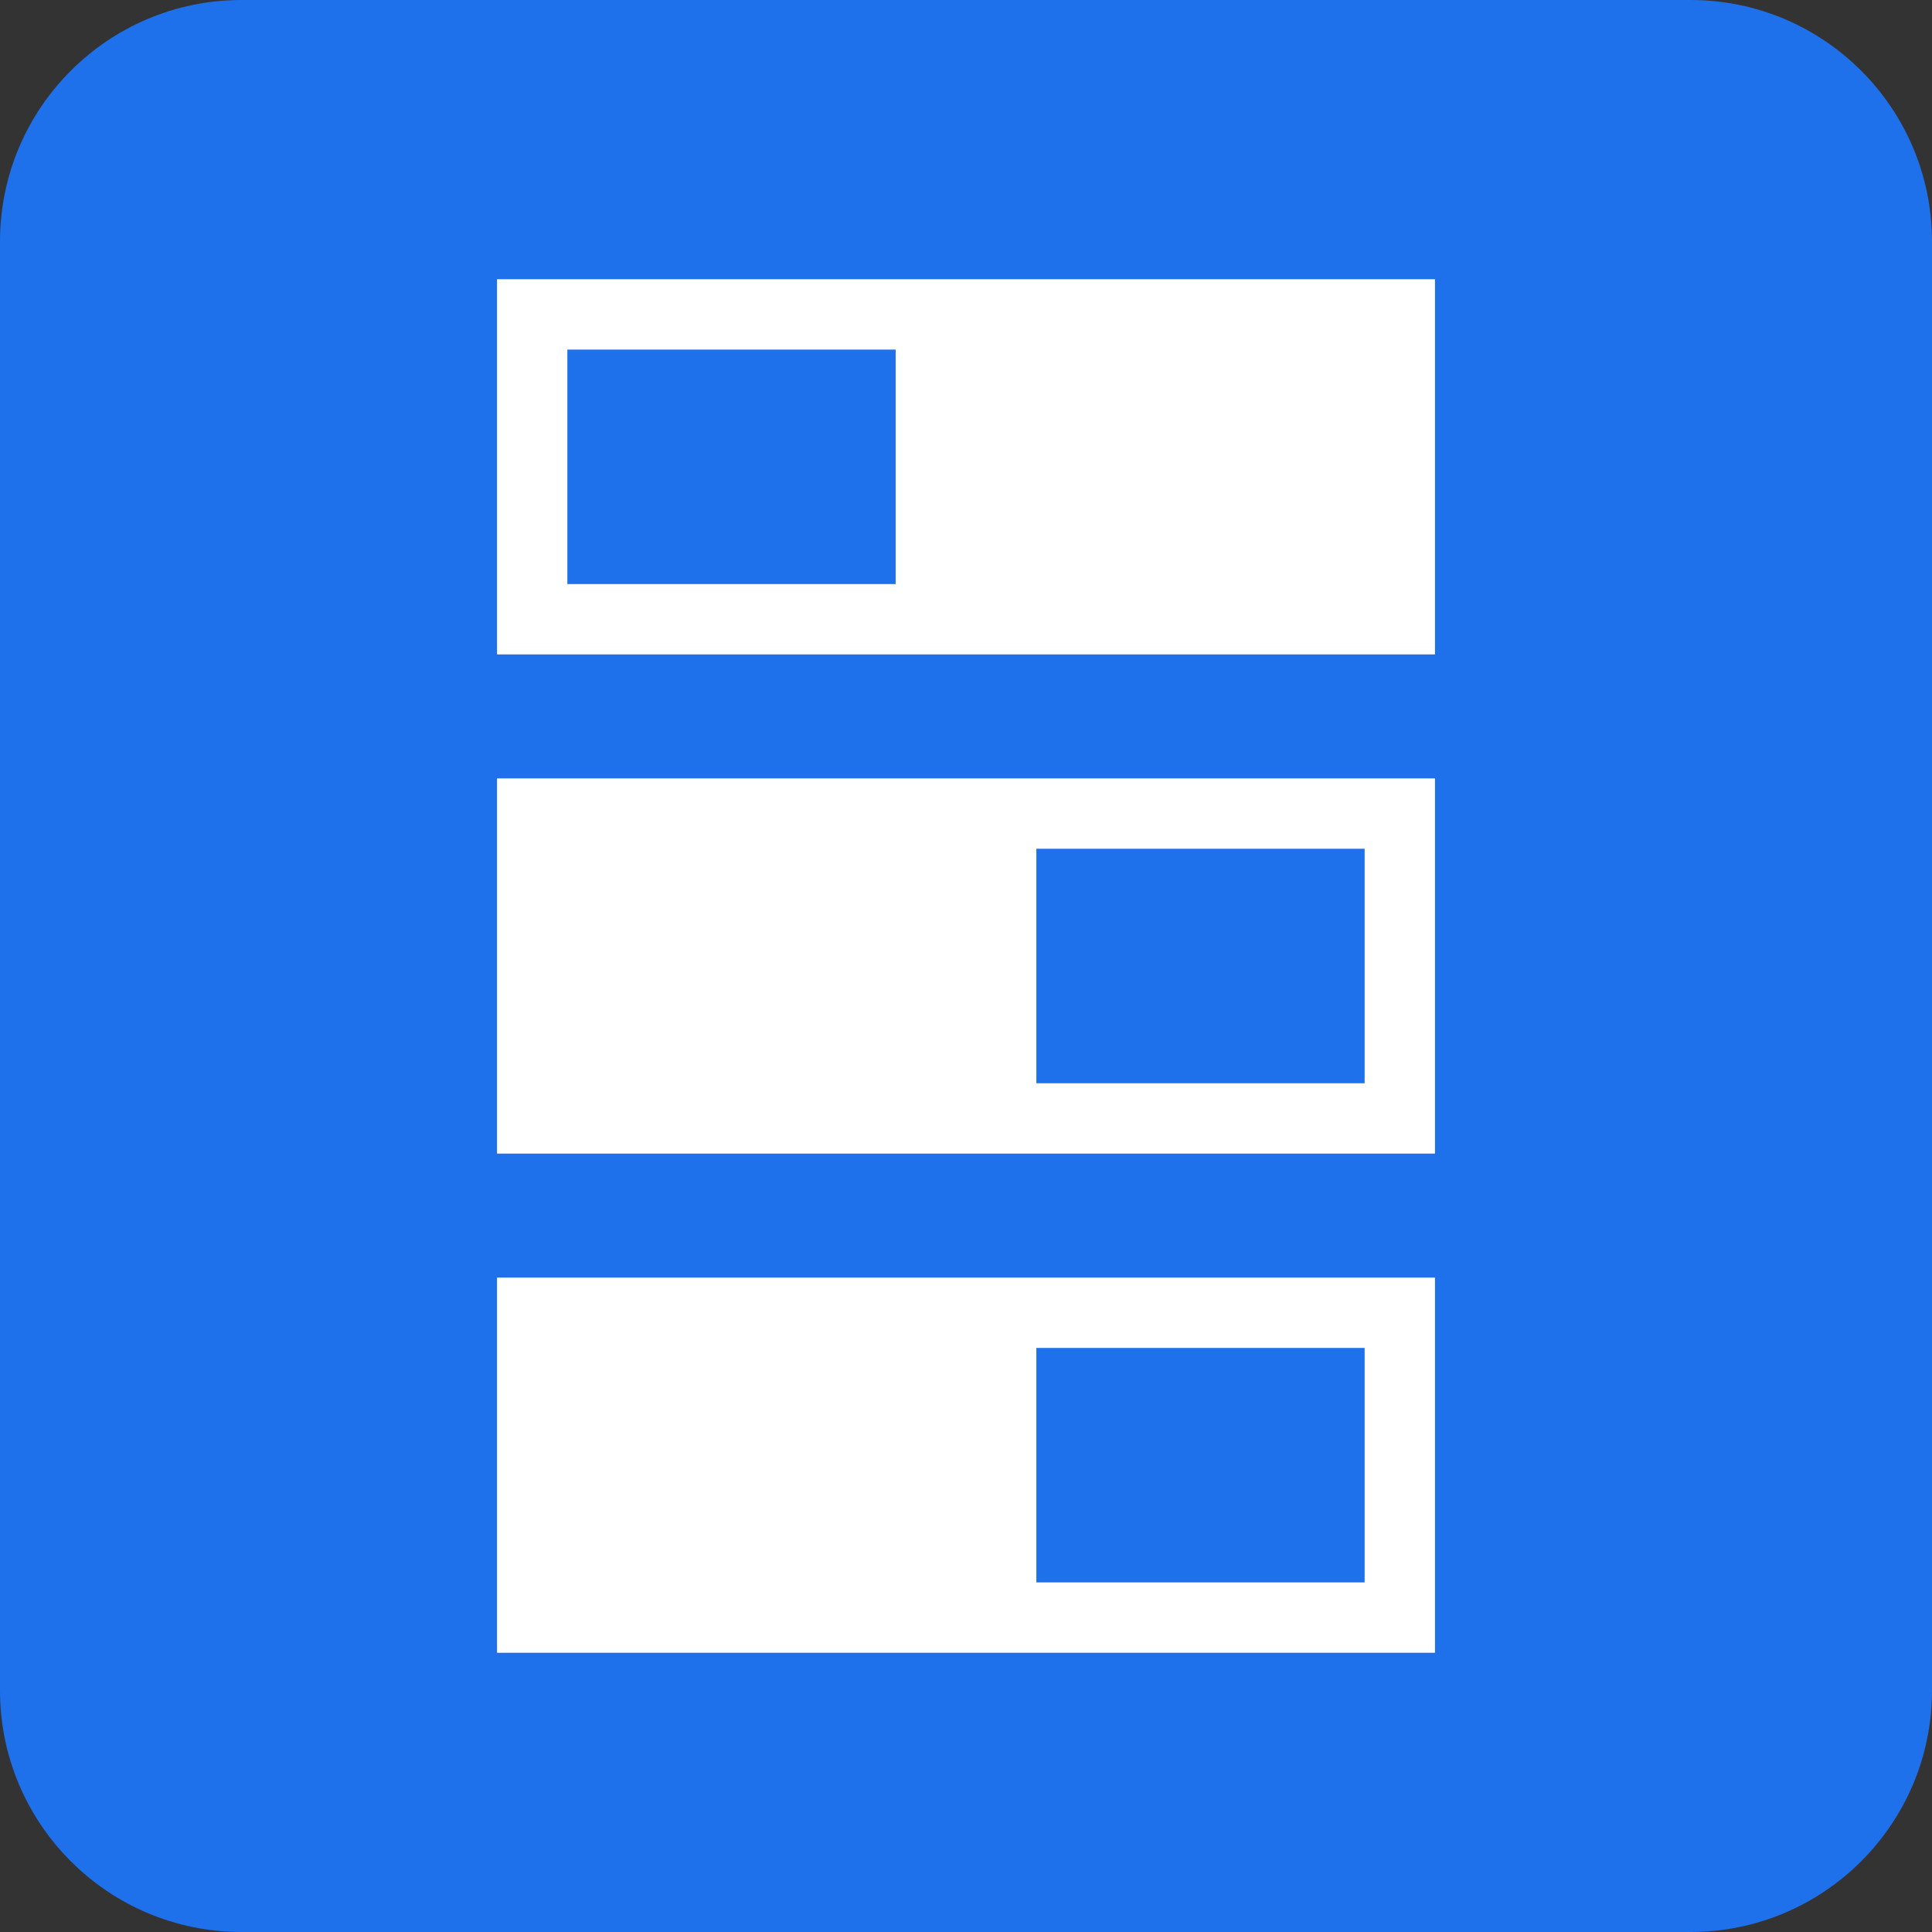<?xml version="1.0" encoding="UTF-8" standalone="no"?><!-- Generator: Gravit.io --><svg xmlns="http://www.w3.org/2000/svg" xmlns:xlink="http://www.w3.org/1999/xlink" style="isolation:isolate" viewBox="0 0 128 128" width="128pt" height="128pt"><rect x="0" y="0" width="128" height="128" fill="#333333" stroke="none"/><defs><clipPath id="_clipPath_gJwDg99CeMTiplmtBXIPGlDXWr8shNYn"><rect width="128" height="128"/></clipPath></defs><g clip-path="url(#_clipPath_gJwDg99CeMTiplmtBXIPGlDXWr8shNYn)"><path d="M 16 0 L 112 0 C 120.831 0 128 7.169 128 16 L 128 112 C 128 120.831 120.831 128 112 128 L 16 128 C 7.169 128 0 120.831 0 112 L 0 16 C 0 7.169 7.169 0 16 0 Z" style="stroke:none;fill:#1E70EB;stroke-miterlimit:10;"/><g><path d=" M 64 84.643 L 95.071 84.643 L 95.071 84.643 L 95.071 109.5 L 64 109.5 L 32.929 109.5 L 32.929 84.643 L 64 84.643 L 64 84.643 Z  M 90.411 89.304 L 68.661 89.304 L 68.661 104.839 L 90.411 104.839 L 90.411 89.304 L 90.411 89.304 Z " fill-rule="evenodd" fill="rgb(255,255,255)"/><path d=" M 64 51.571 L 95.071 51.571 L 95.071 51.571 L 95.071 76.429 L 64 76.429 L 32.929 76.429 L 32.929 51.571 L 64 51.571 L 64 51.571 Z  M 90.411 56.232 L 68.661 56.232 L 68.661 71.768 L 90.411 71.768 L 90.411 56.232 L 90.411 56.232 Z " fill-rule="evenodd" fill="rgb(255,255,255)"/><path d=" M 64 18.5 L 32.929 18.5 L 32.929 18.5 L 32.929 43.357 L 64 43.357 L 95.071 43.357 L 95.071 18.5 L 64 18.5 L 64 18.5 Z  M 37.589 23.161 L 59.339 23.161 L 59.339 38.696 L 37.589 38.696 L 37.589 23.161 L 37.589 23.161 Z " fill-rule="evenodd" fill="rgb(255,255,255)"/></g></g></svg>